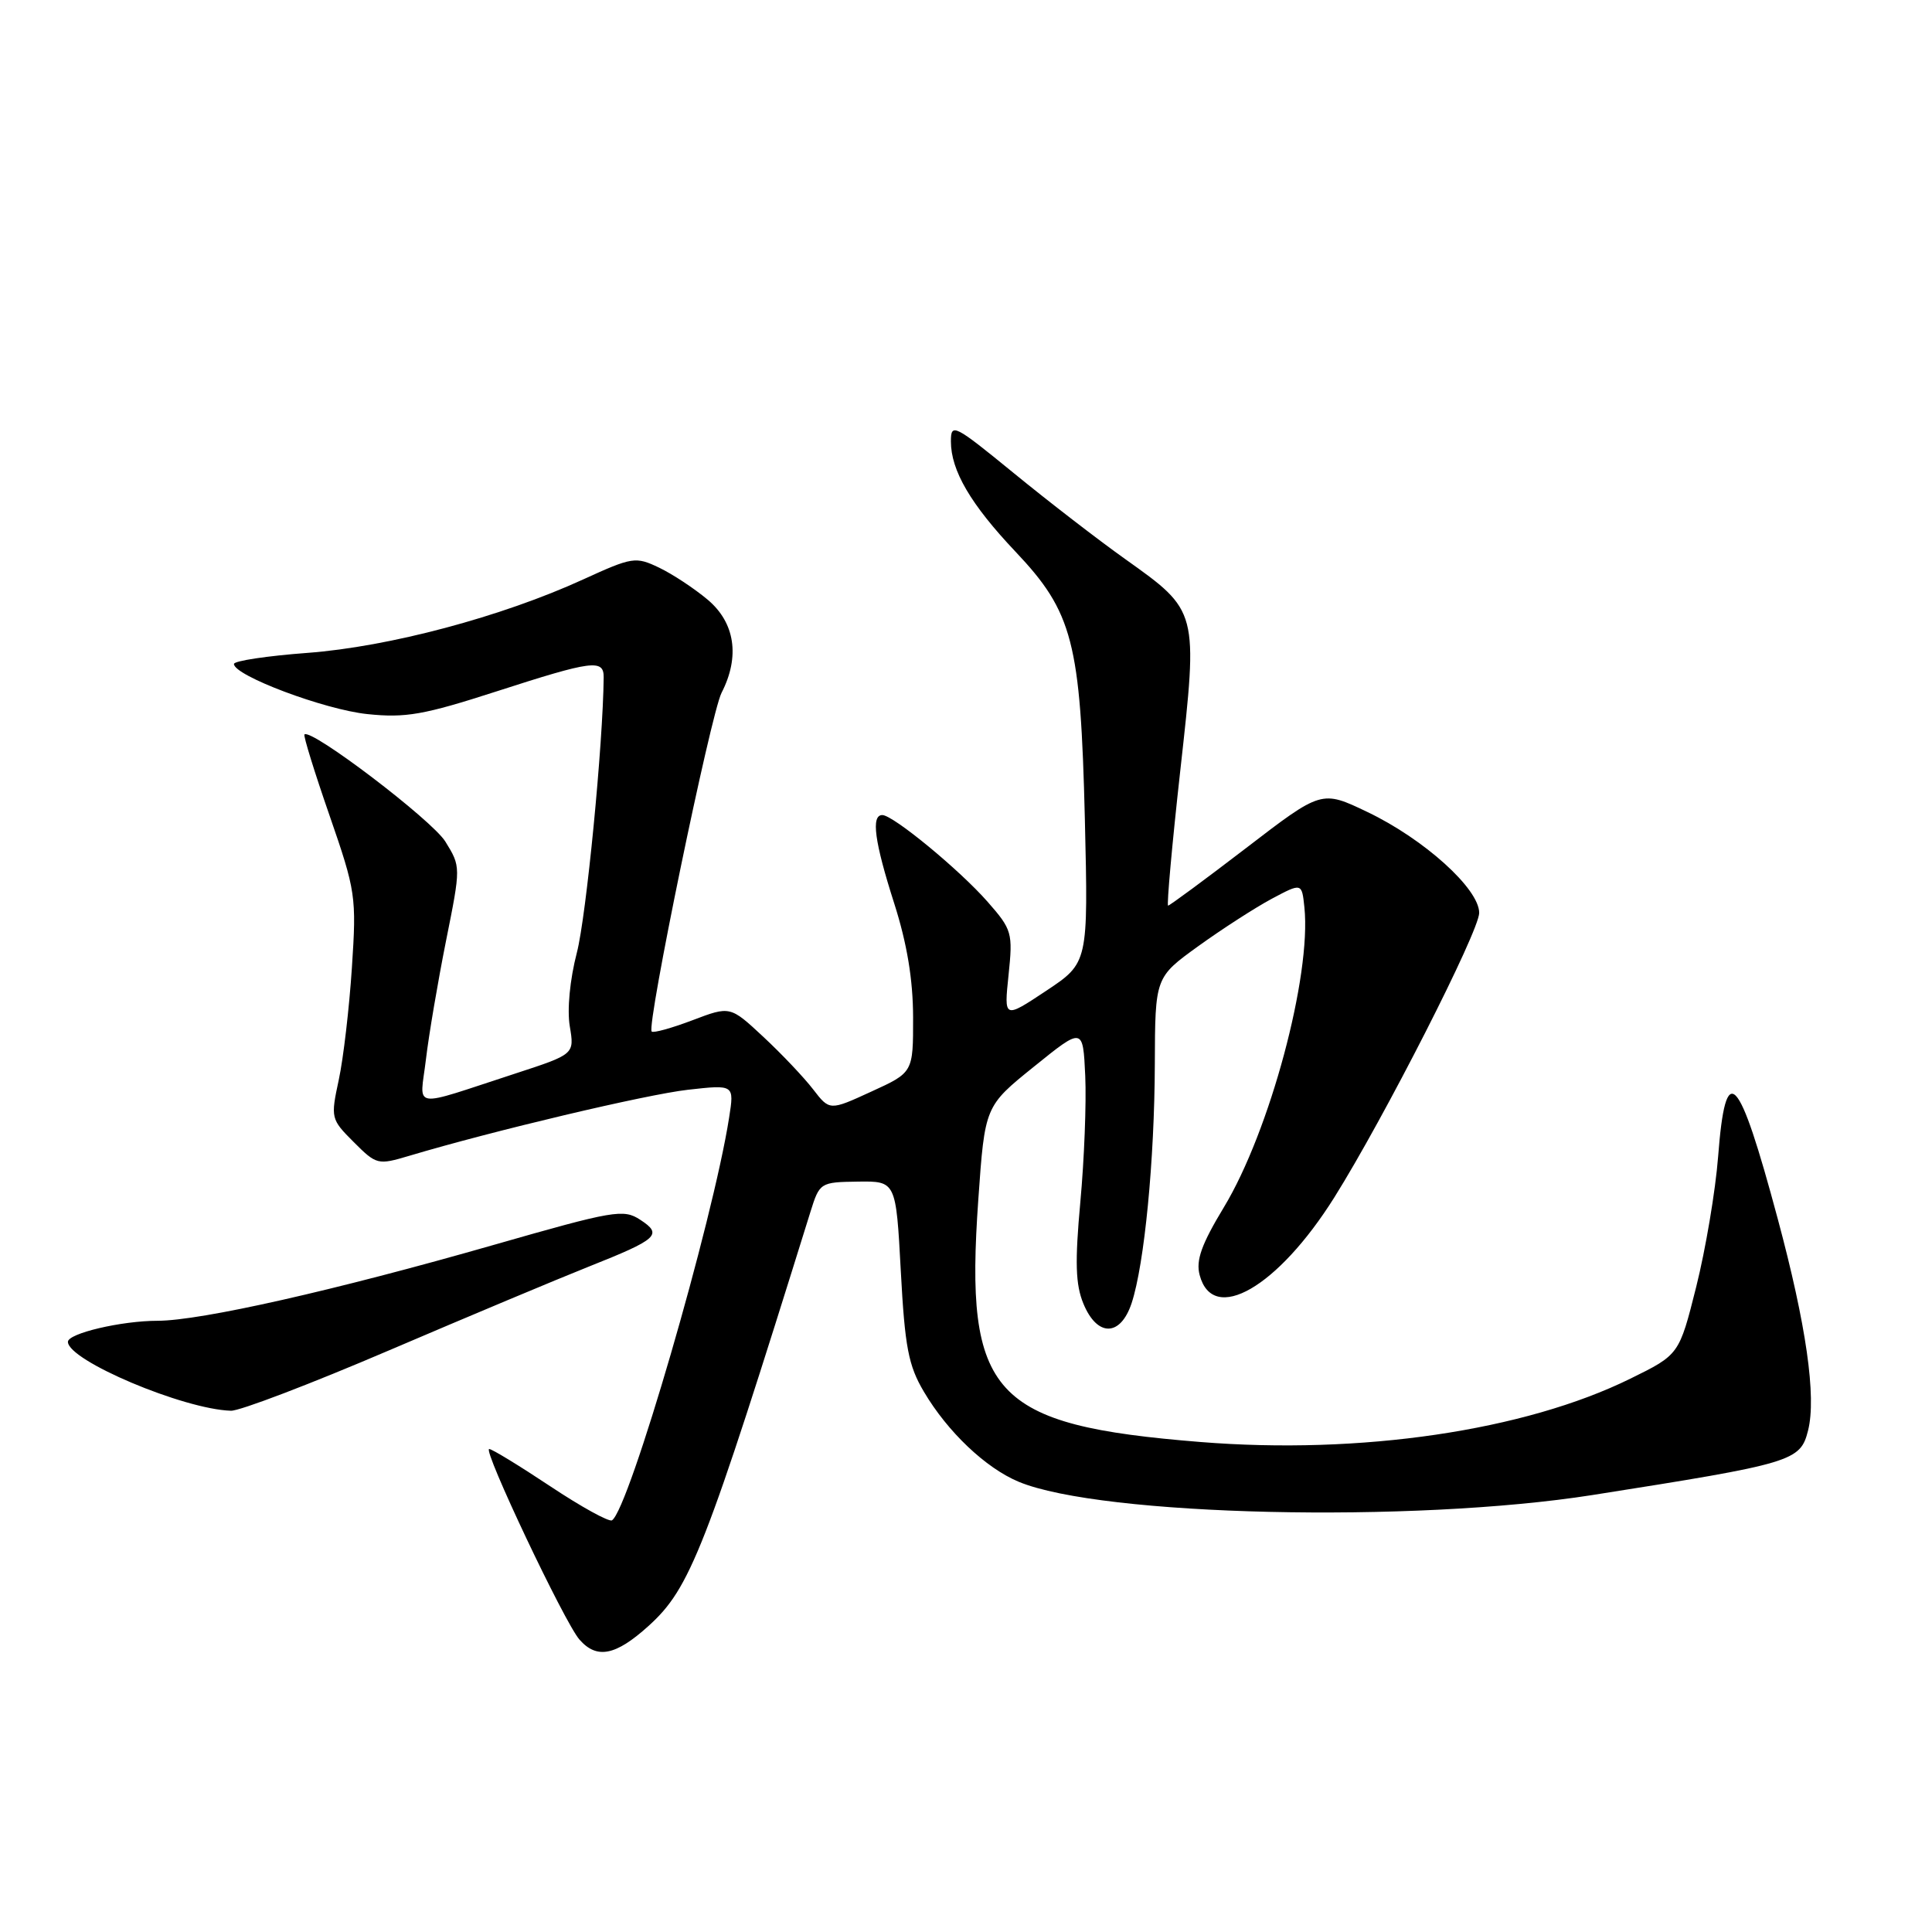 <?xml version="1.0" encoding="UTF-8" standalone="no"?>
<!DOCTYPE svg PUBLIC "-//W3C//DTD SVG 1.1//EN" "http://www.w3.org/Graphics/SVG/1.1/DTD/svg11.dtd" >
<svg xmlns="http://www.w3.org/2000/svg" xmlns:xlink="http://www.w3.org/1999/xlink" version="1.1" viewBox="0 0 256 256">
 <g >
 <path fill="currentColor"
d=" M 85.93 215.45 C 91.46 210.45 93.41 205.47 107.39 160.57 C 108.60 156.70 108.69 156.64 113.67 156.57 C 118.72 156.50 118.72 156.50 119.36 168.41 C 119.90 178.51 120.37 180.95 122.42 184.41 C 125.56 189.73 130.62 194.53 135.00 196.35 C 145.95 200.89 187.21 201.84 211.00 198.10 C 237.62 193.91 238.55 193.63 239.58 189.54 C 240.70 185.07 239.34 175.57 235.56 161.50 C 230.34 142.04 228.66 140.29 227.66 153.25 C 227.31 157.79 226.00 165.55 224.76 170.50 C 222.50 179.50 222.50 179.50 216.03 182.68 C 202.00 189.59 180.26 192.78 159.03 191.07 C 131.41 188.84 127.80 184.90 129.63 158.96 C 130.50 146.58 130.50 146.58 137.00 141.34 C 143.50 136.09 143.50 136.09 143.80 142.56 C 143.96 146.12 143.67 153.64 143.15 159.27 C 142.42 167.27 142.51 170.21 143.56 172.75 C 145.39 177.18 148.47 177.14 149.95 172.66 C 151.64 167.52 152.98 153.74 153.02 141.00 C 153.06 129.50 153.06 129.50 158.78 125.37 C 161.93 123.10 166.30 120.28 168.50 119.10 C 172.50 116.97 172.50 116.97 172.84 120.23 C 173.78 129.31 168.25 149.91 162.17 159.97 C 159.20 164.88 158.44 167.01 158.96 168.95 C 160.71 175.56 169.31 170.60 176.80 158.67 C 183.39 148.16 196.00 123.40 196.00 120.96 C 196.00 117.77 188.70 111.18 181.18 107.59 C 175.12 104.69 175.12 104.69 165.14 112.35 C 159.65 116.56 154.98 120.00 154.78 120.00 C 154.58 120.00 155.30 111.92 156.40 102.05 C 158.76 80.83 158.80 81.00 149.08 74.07 C 145.55 71.56 138.91 66.44 134.33 62.69 C 126.42 56.23 126.00 56.01 126.00 58.49 C 126.00 62.35 128.62 66.82 134.54 73.08 C 142.16 81.13 143.18 85.08 143.75 108.54 C 144.20 127.58 144.20 127.58 138.62 131.29 C 133.03 135.00 133.03 135.00 133.64 129.18 C 134.22 123.61 134.10 123.18 130.87 119.50 C 127.15 115.26 118.34 108.00 116.91 108.00 C 115.40 108.00 115.87 111.52 118.49 119.71 C 120.19 125.04 120.98 129.81 120.99 134.81 C 121.00 142.11 121.00 142.11 115.46 144.64 C 109.93 147.18 109.93 147.18 107.74 144.34 C 106.54 142.78 103.58 139.65 101.15 137.39 C 96.75 133.29 96.75 133.29 91.75 135.19 C 89.00 136.23 86.57 136.91 86.35 136.68 C 85.64 135.97 94.18 94.59 95.61 91.80 C 98.07 87.01 97.40 82.52 93.78 79.47 C 92.01 77.98 89.10 76.06 87.32 75.21 C 84.22 73.73 83.79 73.80 77.29 76.77 C 66.46 81.73 51.55 85.70 40.75 86.51 C 35.39 86.91 31.00 87.57 31.00 87.98 C 31.00 89.52 42.99 94.03 48.67 94.62 C 53.74 95.15 56.14 94.73 65.77 91.62 C 78.49 87.51 80.01 87.31 79.99 89.75 C 79.91 98.57 77.69 121.39 76.44 126.22 C 75.51 129.80 75.13 133.80 75.50 135.99 C 76.12 139.69 76.12 139.69 68.31 142.24 C 54.15 146.85 55.64 147.09 56.44 140.36 C 56.82 137.14 58.02 130.08 59.10 124.67 C 61.07 114.85 61.07 114.85 59.01 111.51 C 57.24 108.66 41.20 96.46 40.34 97.32 C 40.18 97.49 41.67 102.31 43.66 108.04 C 47.14 118.09 47.25 118.80 46.63 128.19 C 46.28 133.54 45.50 140.25 44.89 143.08 C 43.80 148.15 43.84 148.30 46.87 151.33 C 49.89 154.35 50.06 154.39 54.23 153.15 C 65.27 149.85 85.61 145.03 91.15 144.40 C 97.30 143.71 97.30 143.71 96.61 148.10 C 94.46 161.84 83.34 200.06 81.09 201.45 C 80.69 201.69 77.02 199.67 72.93 196.95 C 68.84 194.23 65.19 192.00 64.82 192.00 C 63.92 192.00 74.81 215.01 76.78 217.25 C 79.08 219.88 81.57 219.39 85.93 215.45 Z  M 51.60 178.91 C 62.00 174.46 73.88 169.48 78.00 167.84 C 87.20 164.18 87.84 163.59 84.84 161.63 C 82.62 160.17 81.37 160.39 65.48 164.94 C 44.34 171.00 26.61 175.00 20.88 175.01 C 16.09 175.01 9.00 176.68 9.00 177.80 C 9.01 180.27 24.29 186.74 30.60 186.93 C 31.76 186.97 41.21 183.36 51.60 178.91 Z "/>
</g>
</svg>